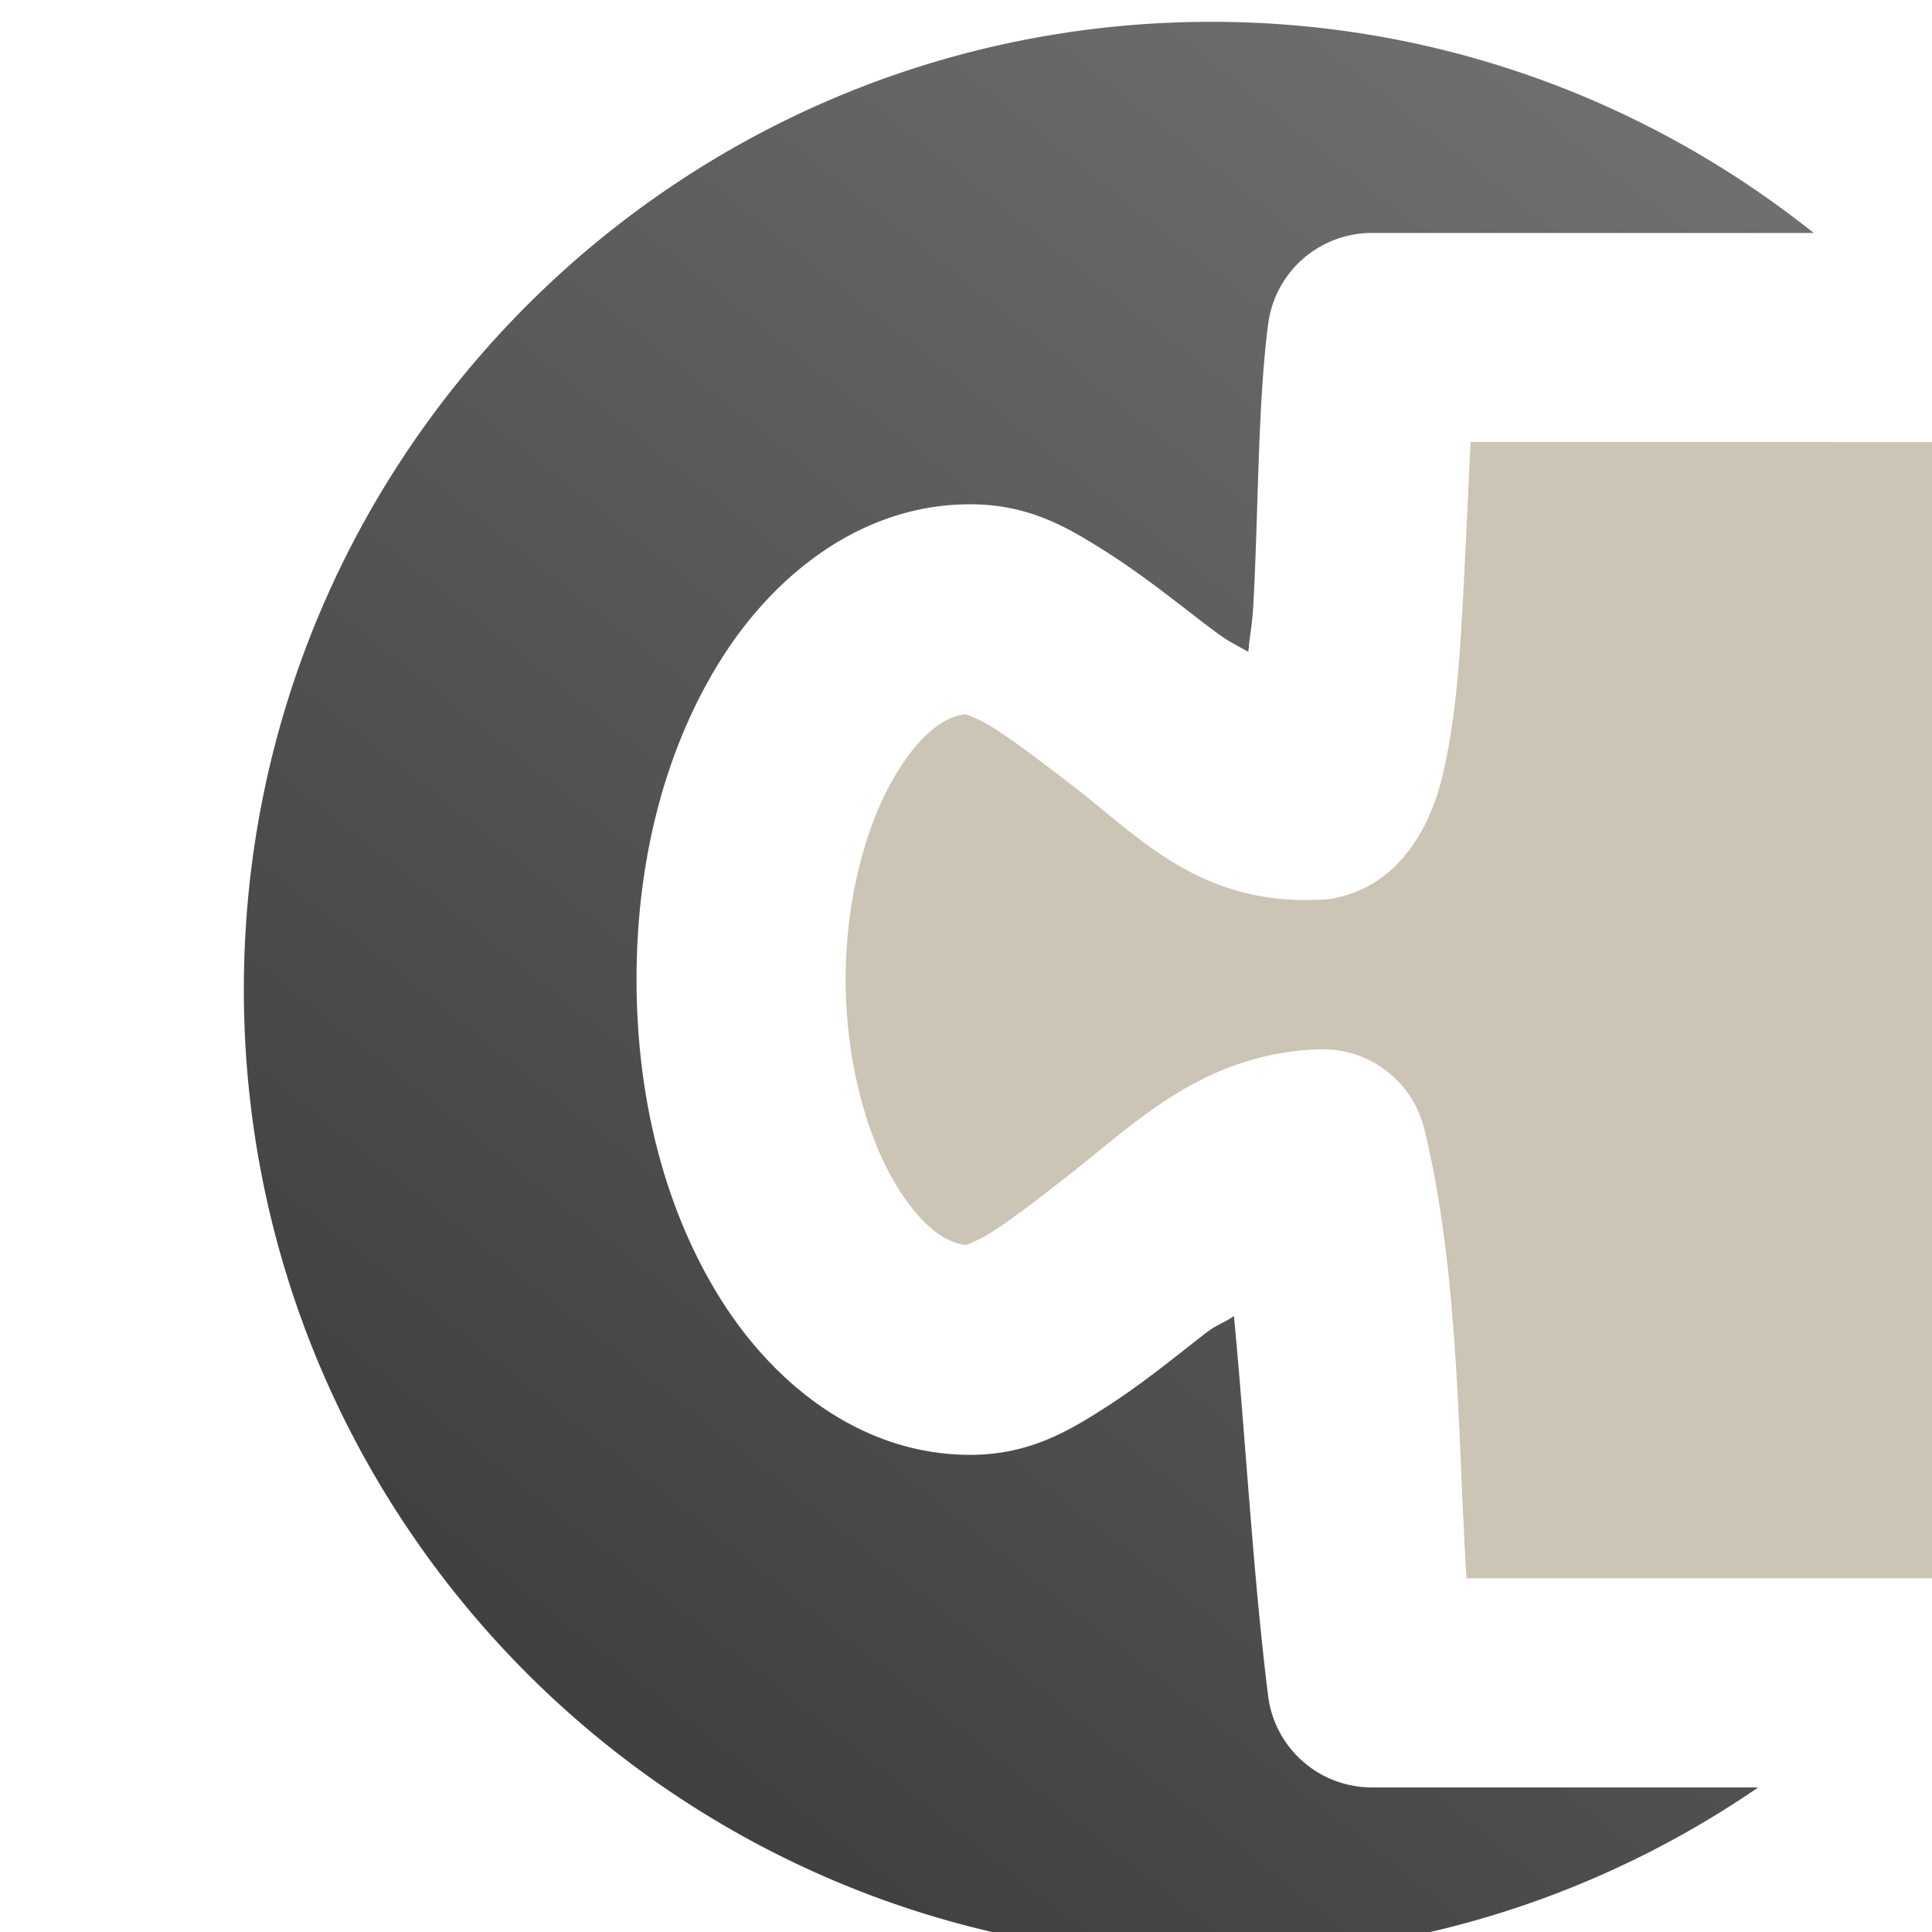<?xml version="1.0" encoding="UTF-8" standalone="no"?>
<!-- Created with Inkscape (http://www.inkscape.org/) -->

<svg
   xmlns:dc="http://purl.org/dc/elements/1.1/"
   xmlns:cc="http://creativecommons.org/ns#"
   xmlns:rdf="http://www.w3.org/1999/02/22-rdf-syntax-ns#"
   xmlns:svg="http://www.w3.org/2000/svg"
   xmlns="http://www.w3.org/2000/svg"
   xmlns:xlink="http://www.w3.org/1999/xlink"
   xmlns:sodipodi="http://sodipodi.sourceforge.net/DTD/sodipodi-0.dtd"
   xmlns:inkscape="http://www.inkscape.org/namespaces/inkscape"
   width="28"
   height="28"
   viewBox="0 0 7.408 7.408"
   version="1.1"
   id="svg3641"
   inkscape:version="0.92.4 (5da689c313, 2019-01-14)"
   sodipodi:docname="puzzles_inactive_button.svg">
  <defs
     id="defs3635">
    <linearGradient
       inkscape:collect="always"
       xlink:href="#linearGradient2768"
       id="linearGradient1868"
       gradientUnits="userSpaceOnUse"
       x1="2249.434"
       y1="226.815"
       x2="2268.79"
       y2="202.419" />
    <linearGradient
       inkscape:collect="always"
       id="linearGradient2768">
      <stop
         style="stop-color:#414141;stop-opacity:1"
         offset="0"
         id="stop2764" />
      <stop
         style="stop-color:#767676;stop-opacity:1"
         offset="1"
         id="stop2766" />
    </linearGradient>
  </defs>
  <sodipodi:namedview
     id="base"
     pagecolor="#ffffff"
     bordercolor="#666666"
     borderopacity="1.0"
     inkscape:pageopacity="0.0"
     inkscape:pageshadow="2"
     inkscape:zoom="21.316783"
     inkscape:cx="9.9407859"
     inkscape:cy="14.579931"
     inkscape:document-units="mm"
     inkscape:current-layer="layer1"
     showgrid="false"
     units="px"
     inkscape:window-width="1920"
     inkscape:window-height="1013"
     inkscape:window-x="-9"
     inkscape:window-y="-9"
     inkscape:window-maximized="1" />
  <g
     inkscape:label="Layer 1"
     inkscape:groupmode="layer"
     id="layer1"
     transform="translate(0,-289.592)">
    <g
       style="display:inline"
       transform="translate(-593.385,190.585)"
       id="g1860"
       inkscape:export-filename="D:\Repos\art\design\app_manager\maket\default\15_delete_application.png"
       inkscape:export-xdpi="96"
       inkscape:export-ydpi="96">
      <path
         inkscape:connector-curvature="0"
         style="font-style:normal;font-variant:normal;font-weight:normal;font-stretch:normal;font-size:7.647px;line-height:1.25;font-family:'Font Awesome 5 Free';-inkscape-font-specification:'Font Awesome 5 Free';letter-spacing:0px;word-spacing:0px;fill:url(#linearGradient1868);fill-opacity:1;stroke:none;stroke-width:0.723"
         d="m 2256.717,201.678 c -7.734,0 -14,6.266 -14,14 0,7.734 6.266,14 14,14 2.938,0 5.661,-0.908 7.912,-2.453 h -5.594 a 1.512,1.512 0 0 1 -1.498,-1.328 c -0.219,-1.759 -0.325,-3.722 -0.494,-5.492 -0.209,0.138 -0.229,0.105 -0.451,0.279 -0.442,0.346 -0.902,0.72 -1.416,1.049 -0.514,0.328 -1.091,0.68 -1.949,0.68 -1.576,-1.5e-4 -2.852,-1.026 -3.633,-2.289 -0.781,-1.263 -1.195,-2.858 -1.195,-4.592 0,-1.733 0.415,-3.321 1.195,-4.584 0.78,-1.263 2.057,-2.289 3.633,-2.289 0.859,0 1.421,0.344 1.934,0.666 0.512,0.322 0.972,0.688 1.41,1.025 0.384,0.295 0.383,0.279 0.68,0.443 0.022,-0.243 0.057,-0.392 0.072,-0.672 0.075,-1.352 0.064,-2.925 0.215,-4.068 a 1.512,1.512 0 0 1 1.498,-1.32 h 6.396 c -2.392,-1.907 -5.417,-3.055 -8.715,-3.055 z"
         transform="matrix(0.265,0,0,0.265,0,45.646)"
         id="path1856" />
      <path
         inkscape:connector-curvature="0"
         style="font-style:normal;font-variant:normal;font-weight:normal;font-stretch:normal;font-size:7.647px;line-height:1.25;font-family:'Font Awesome 5 Free';-inkscape-font-specification:'Font Awesome 5 Free';letter-spacing:0px;word-spacing:0px;fill:#a09274;fill-opacity:0.532;stroke:none;stroke-width:0.723"
         d="m 2260.467,207.758 c -0.039,0.81 -0.071,1.565 -0.125,2.533 -0.041,0.736 -0.1,1.427 -0.229,2.059 -0.065,0.316 -0.137,0.613 -0.318,0.967 -0.181,0.353 -0.589,0.944 -1.395,1.057 a 1.512,1.512 0 0 1 -0.141,0.006 c -1.716,0.082 -2.623,-0.936 -3.527,-1.631 -0.452,-0.347 -0.87,-0.667 -1.182,-0.863 -0.208,-0.132 -0.359,-0.174 -0.385,-0.189 -0.253,0.024 -0.607,0.21 -0.996,0.84 -0.419,0.678 -0.744,1.768 -0.744,2.996 -1e-4,1.228 0.325,2.32 0.744,2.998 0.391,0.633 0.747,0.822 1,0.846 0.023,-0.015 0.165,-0.057 0.373,-0.189 0.308,-0.196 0.726,-0.521 1.182,-0.879 0.911,-0.715 1.902,-1.713 3.559,-1.764 a 1.512,1.512 0 0 1 1.514,1.152 c 0.511,2.085 0.486,4.541 0.611,6.502 h 7.402 c 1.816,-2.361 2.906,-5.309 2.906,-8.52 0,-2.941 -0.91,-5.667 -2.459,-7.92 z"
         transform="matrix(0.265,0,0,0.265,0,45.646)"
         id="path1858" />
    </g>
  </g>
</svg>
